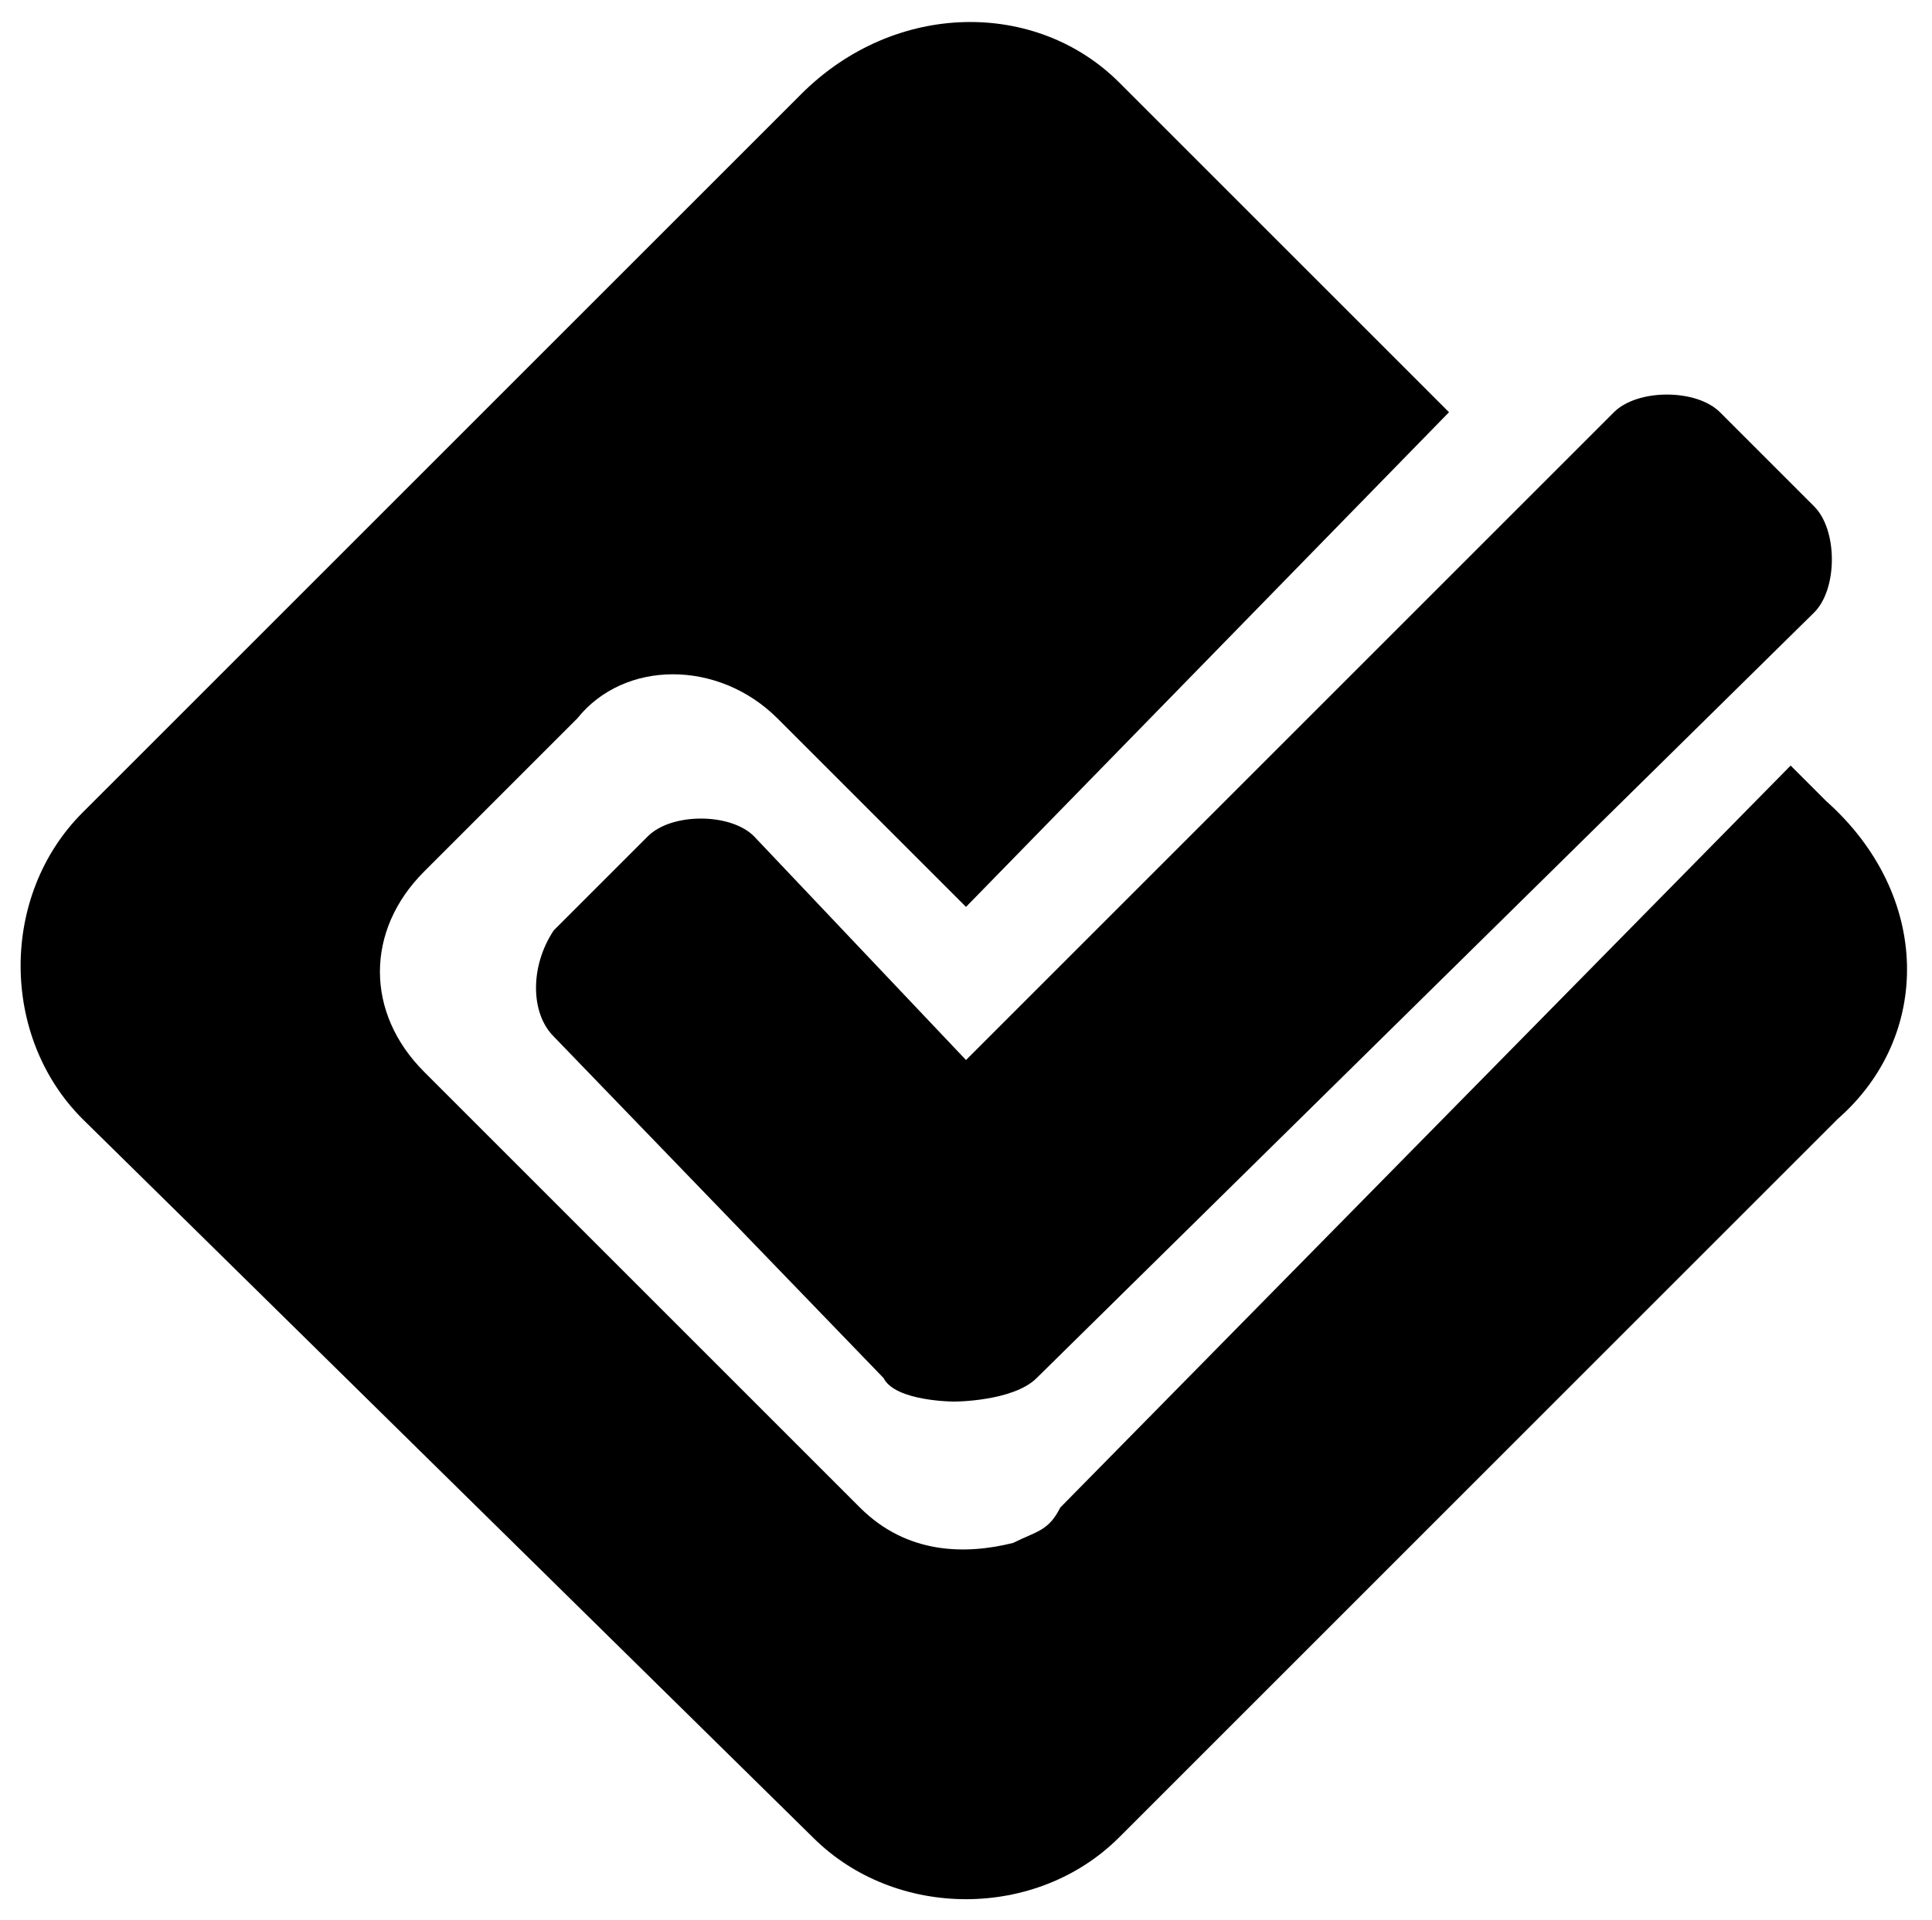 <svg xmlns="http://www.w3.org/2000/svg" viewBox="0 0 1049.6 1043.2"><path d="M998.4 608L608 998.4c-44.8 44.8-121.6 44.8-166.4 0L44.8 608C0 563.2 0 486.4 44.8 441.6L435.2 51.2C486.4 0 563.2 0 608 44.8L787.2 224 524.8 492.8 422.4 390.4c-32-32-83.2-32-108.8 0l-83.2 83.2c-32 32-32 76.8 0 108.8l236.8 236.8c25.6 25.6 57.6 25.6 83.2 19.2 12.8-6.4 19.2-6.4 25.6-19.2L972.8 416l19.2 19.2c57.6 51.2 57.6 128 6.4 172.8zM563.2 748.8c-12.8 12.8-44.8 12.8-44.8 12.8s-32 0-38.4-12.8L300.8 563.2c-12.8-12.8-12.8-38.4 0-57.6l51.2-51.2c12.8-12.8 44.8-12.8 57.6 0L524.8 576l352-352c12.8-12.8 44.8-12.8 57.6 0l51.2 51.2c12.8 12.8 12.8 44.8 0 57.6l-422.4 416z"/></svg>